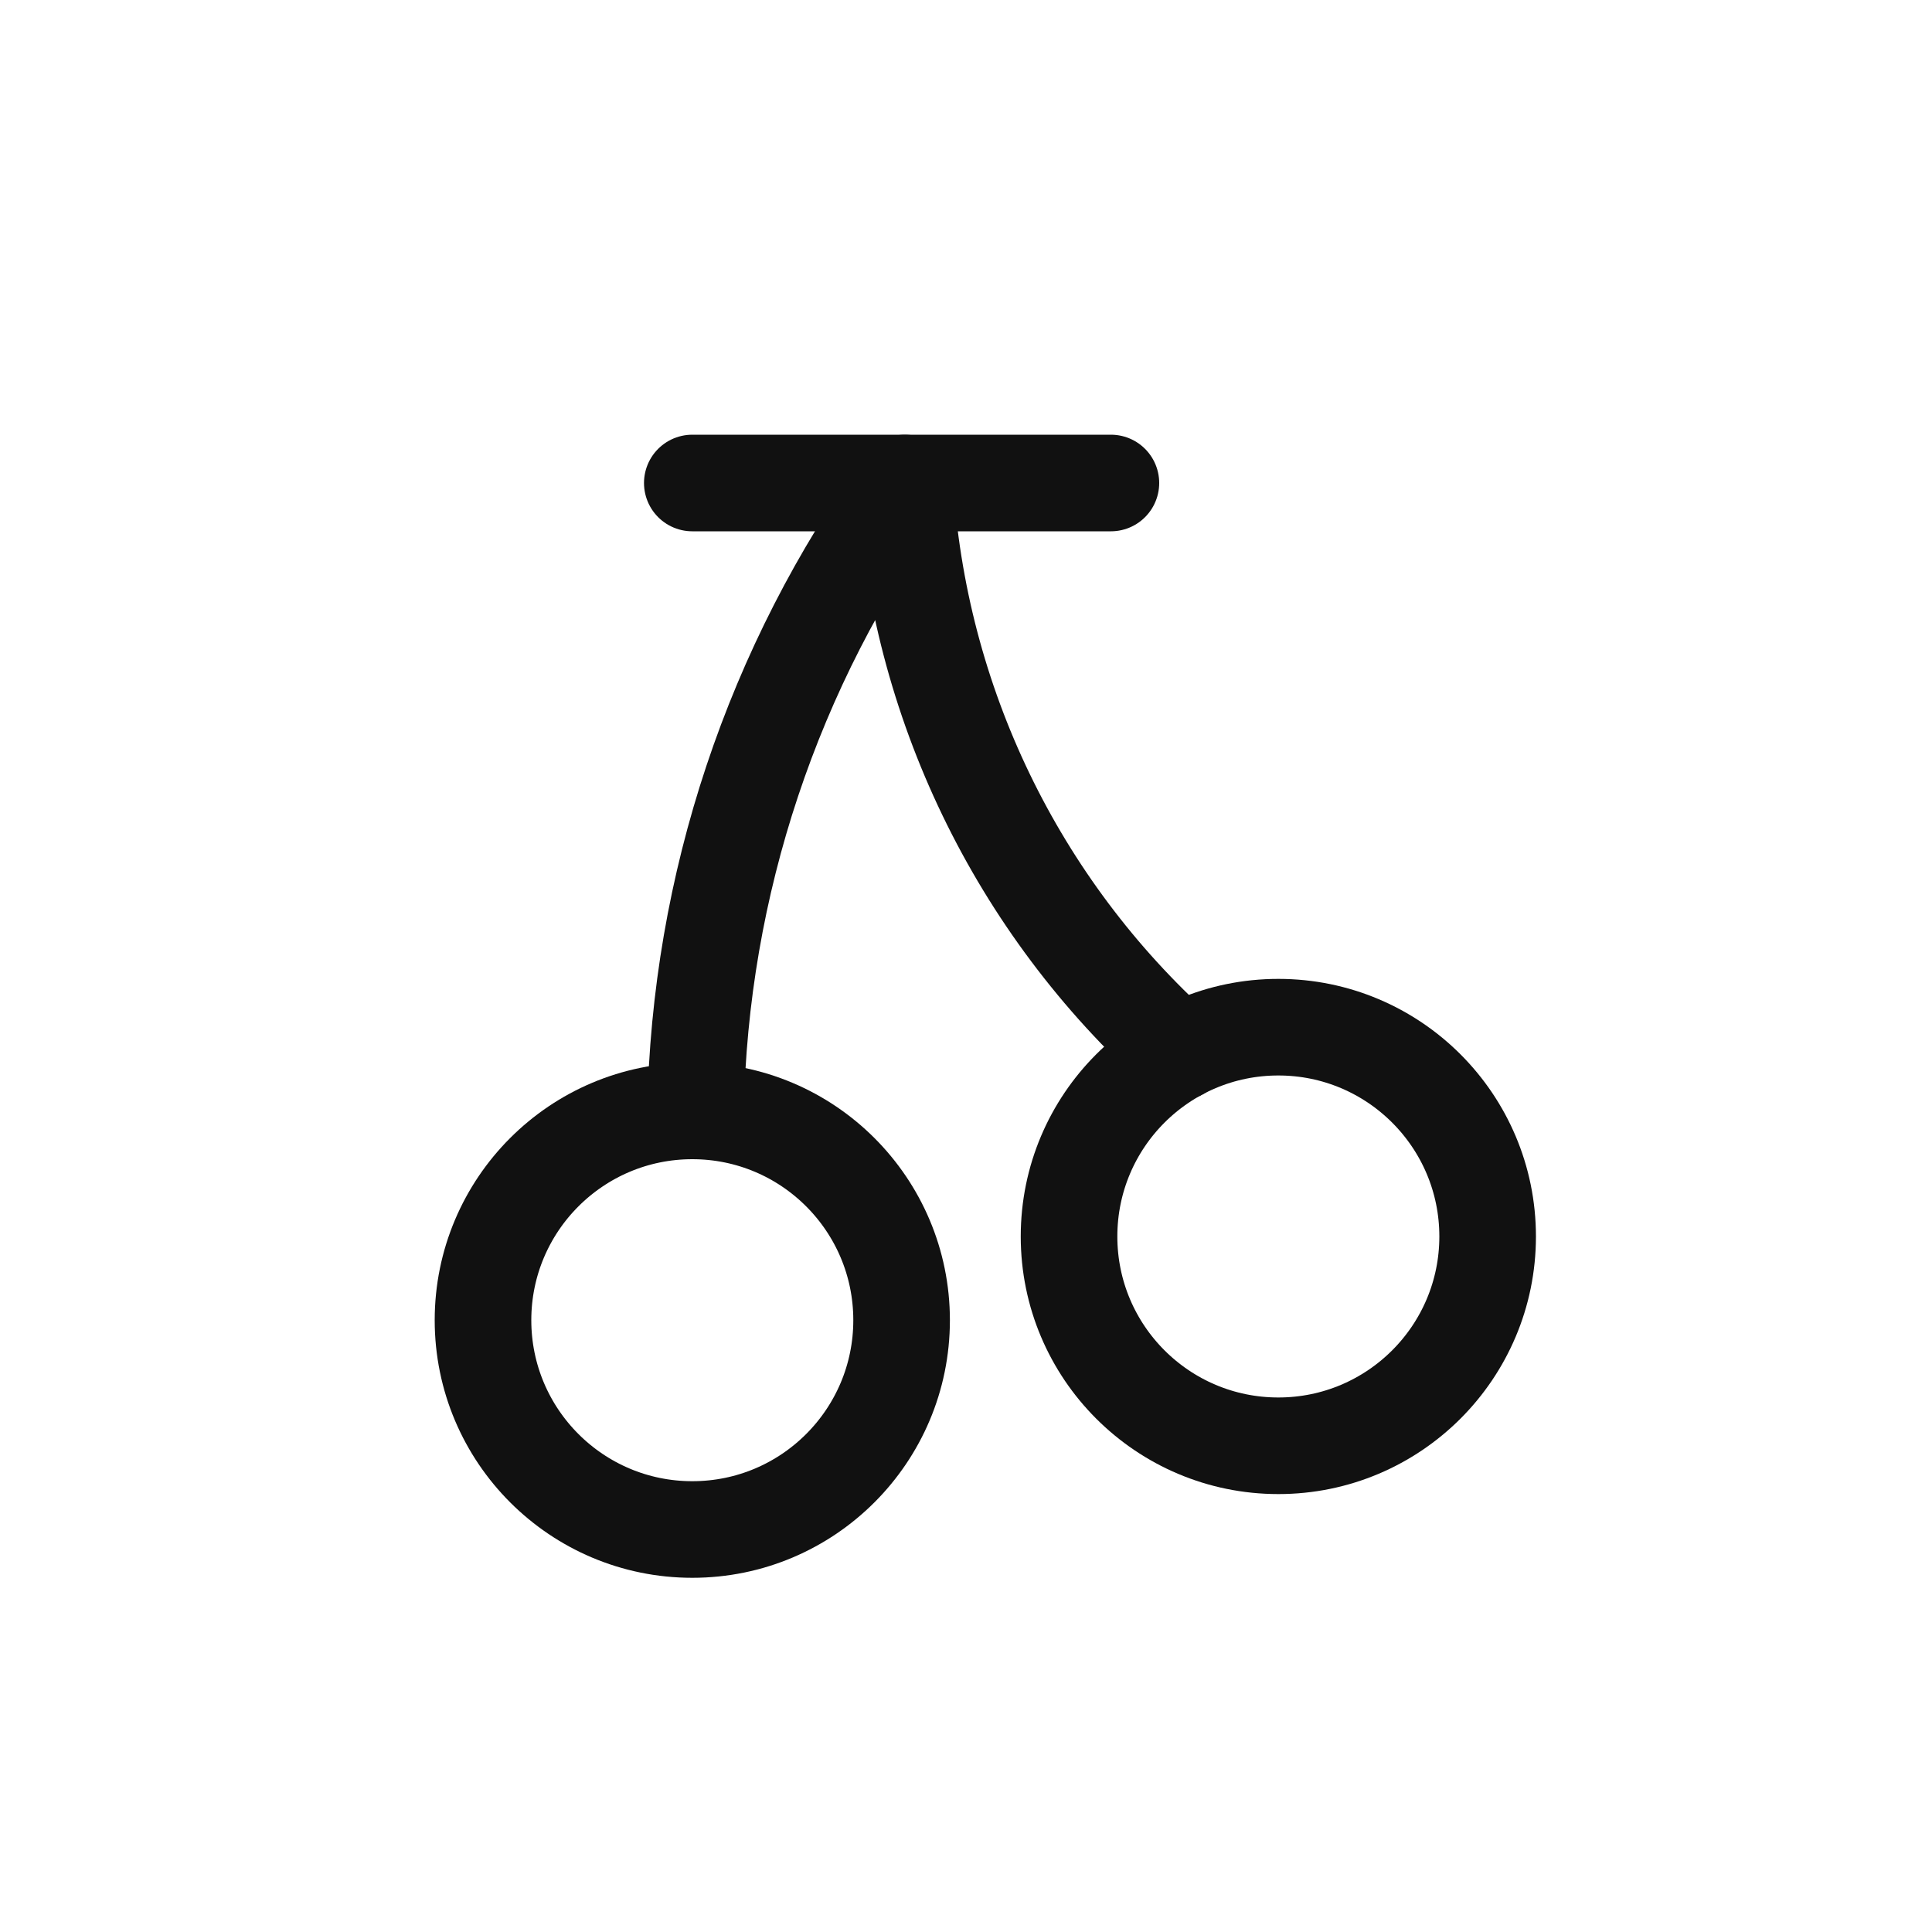 <svg width="24" height="24" viewBox="0 0 24 24" fill="none" xmlns="http://www.w3.org/2000/svg">
<path d="M8.6 19C10.036 19 11.2 17.836 11.2 16.4C11.2 14.964 10.036 13.8 8.6 13.8C7.164 13.8 6 14.964 6 16.4C6 17.836 7.164 19 8.6 19Z" stroke="#111111" stroke-width="1.2" stroke-linecap="round" stroke-linejoin="round"/>
<path d="M15.88 17.96C17.316 17.96 18.48 16.796 18.48 15.36C18.48 13.924 17.316 12.76 15.88 12.76C14.444 12.76 13.28 13.924 13.28 15.36C13.28 16.796 14.444 17.96 15.88 17.96Z" stroke="#111111" stroke-width="1.2" stroke-linecap="round" stroke-linejoin="round"/>
<path d="M14.65 13.07C12.63 11.252 11.405 8.713 11.24 6C9.6 8.275 8.693 10.996 8.64 13.8" stroke="#111111" stroke-width="1.2" stroke-linecap="round" stroke-linejoin="round"/>
<path d="M8.6 6H13.8" stroke="#111111" stroke-width="1.2" stroke-linecap="round" stroke-linejoin="round"/>
</svg>

